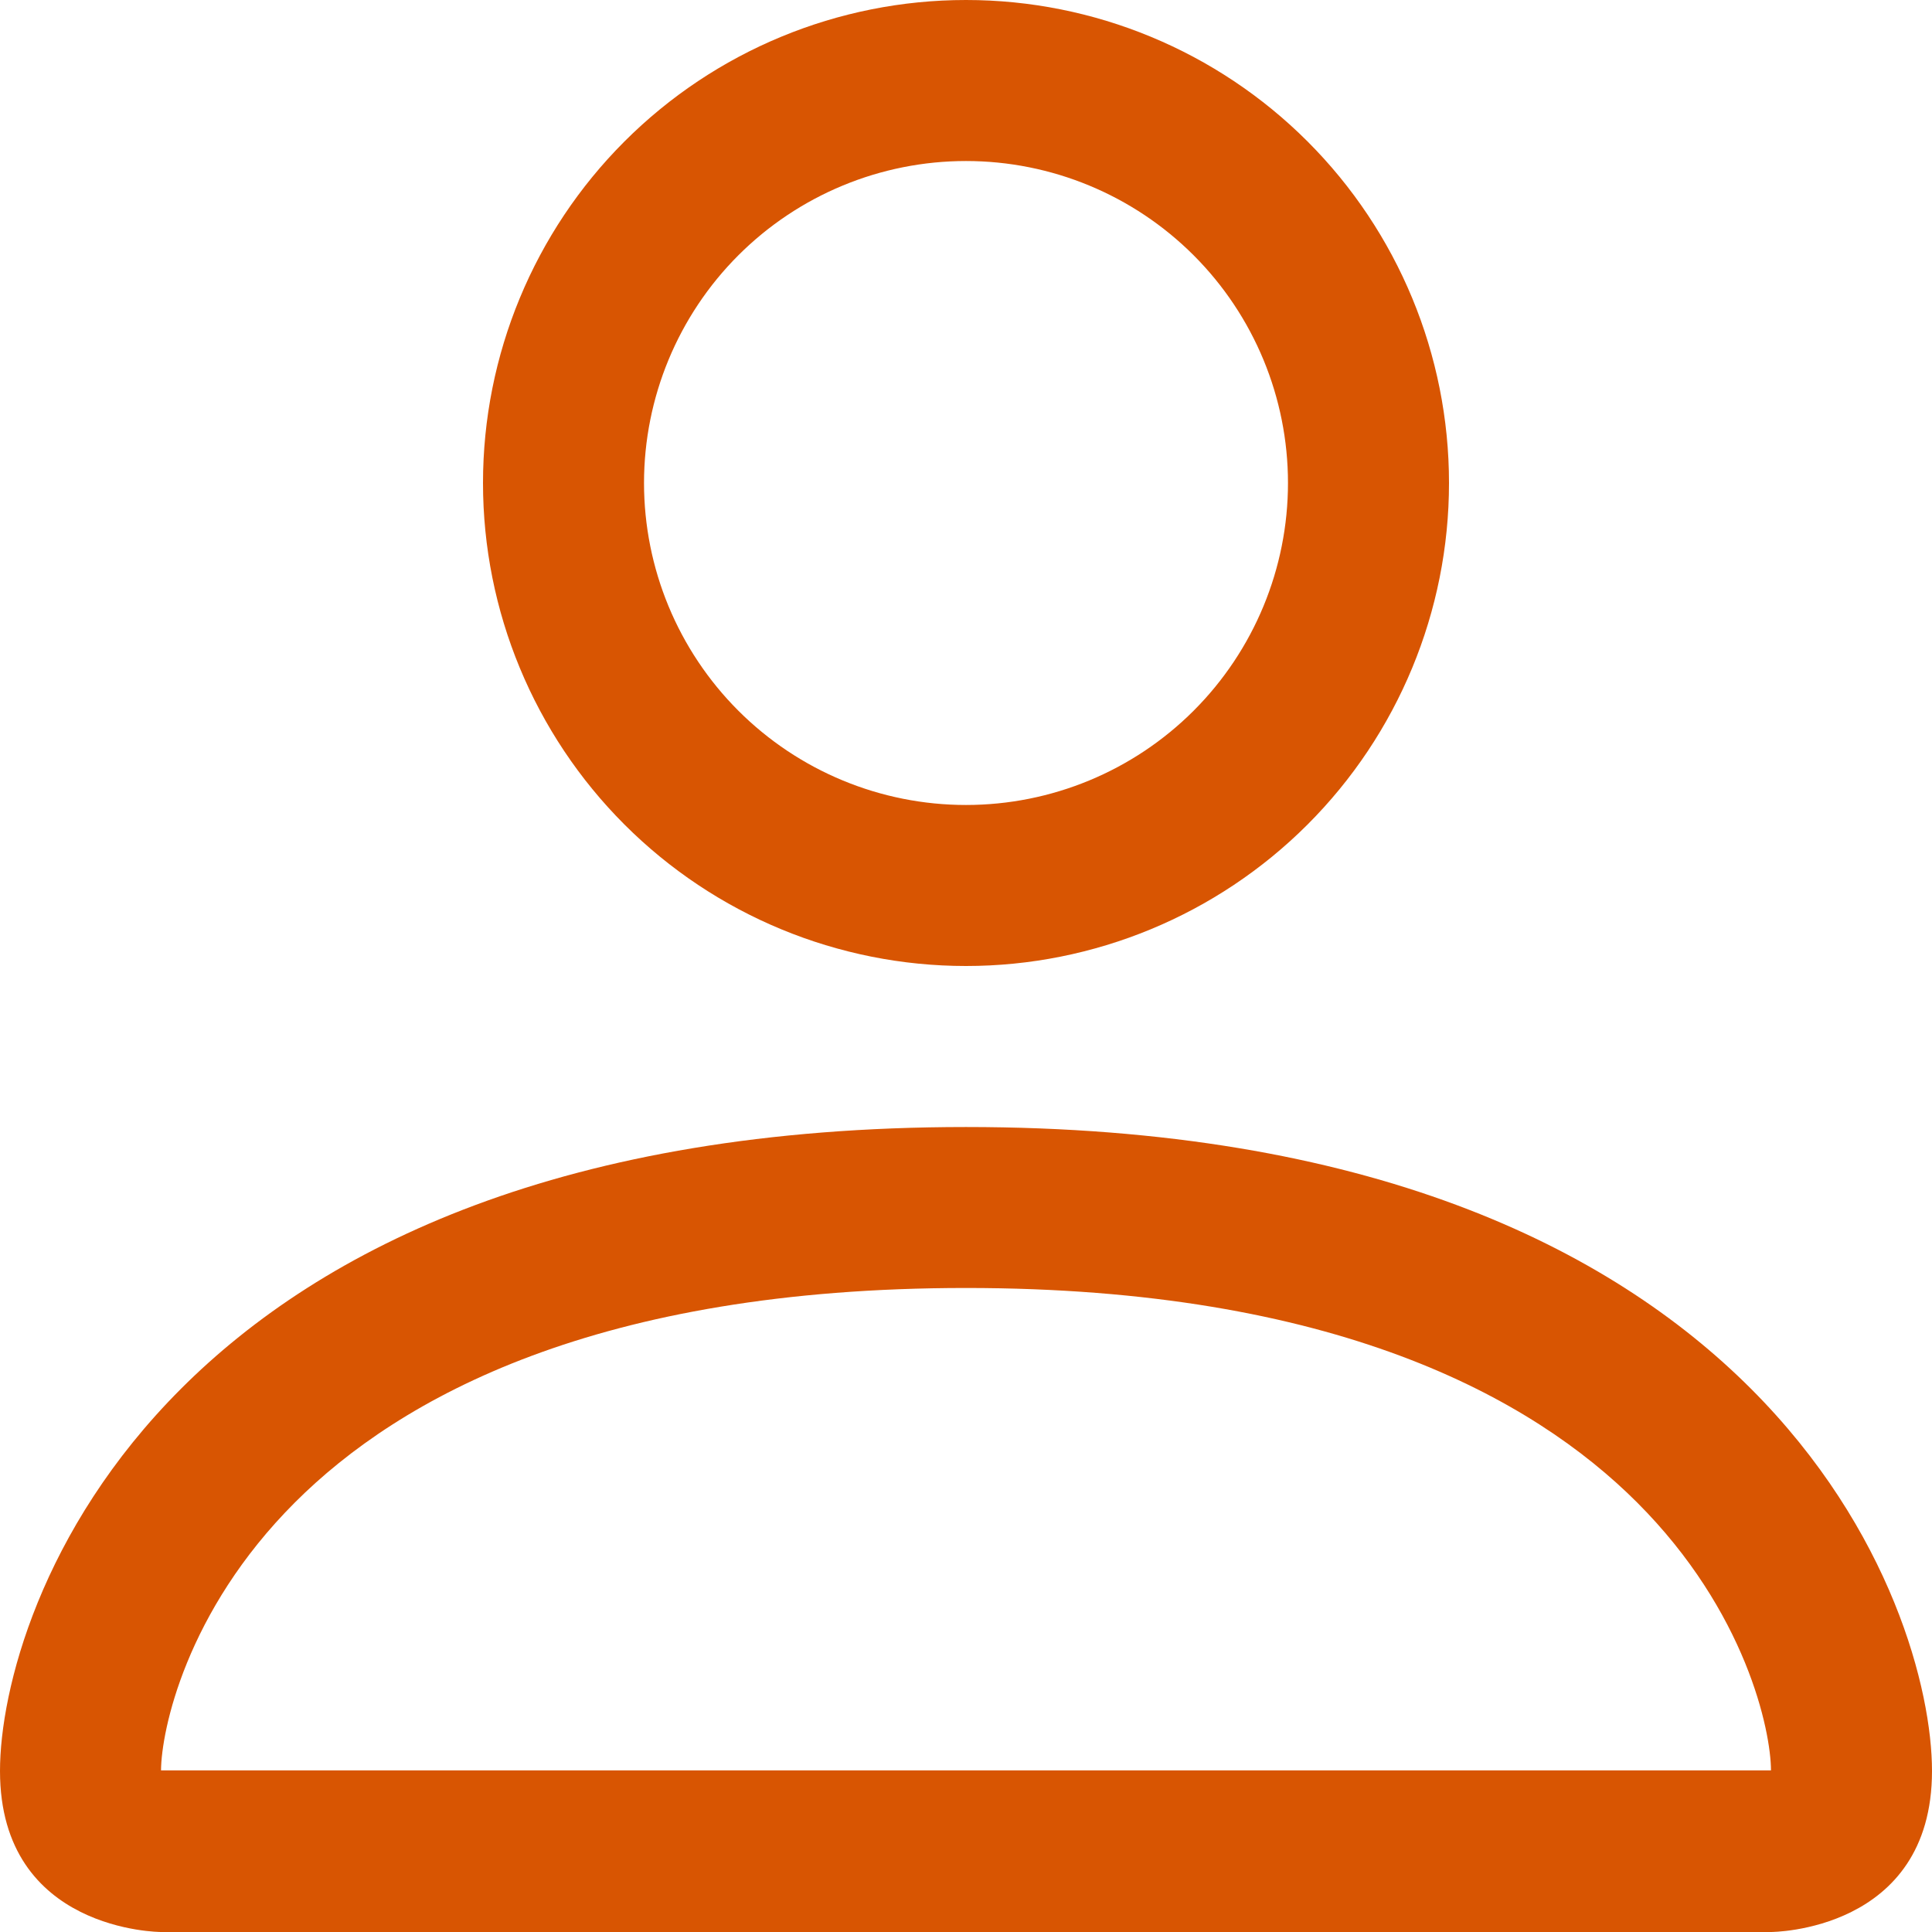<svg width="32" height="32" viewBox="0 0 32 32" fill="none" xmlns="http://www.w3.org/2000/svg">
<path d="M16 16C18.122 16 20.157 15.157 21.657 13.657C23.157 12.157 24 10.122 24 8C24 5.878 23.157 3.843 21.657 2.343C20.157 0.843 18.122 0 16 0C13.878 0 11.843 0.843 10.343 2.343C8.843 3.843 8 5.878 8 8C8 10.122 8.843 12.157 10.343 13.657C11.843 15.157 13.878 16 16 16ZM21.333 8C21.333 9.414 20.771 10.771 19.771 11.771C18.771 12.771 17.415 13.333 16 13.333C14.585 13.333 13.229 12.771 12.229 11.771C11.229 10.771 10.667 9.414 10.667 8C10.667 6.586 11.229 5.229 12.229 4.229C13.229 3.229 14.585 2.667 16 2.667C17.415 2.667 18.771 3.229 19.771 4.229C20.771 5.229 21.333 6.586 21.333 8ZM32 29.333C32 32 29.333 32 29.333 32H2.667C2.667 32 0 32 0 29.333C0 26.667 2.667 18.667 16 18.667C29.333 18.667 32 26.667 32 29.333ZM29.333 29.323C29.331 28.667 28.923 26.693 27.115 24.885C25.376 23.147 22.104 21.333 16 21.333C9.893 21.333 6.624 23.147 4.885 24.885C3.077 26.693 2.672 28.667 2.667 29.323H29.333Z" fill="#D85502"/>
</svg>
